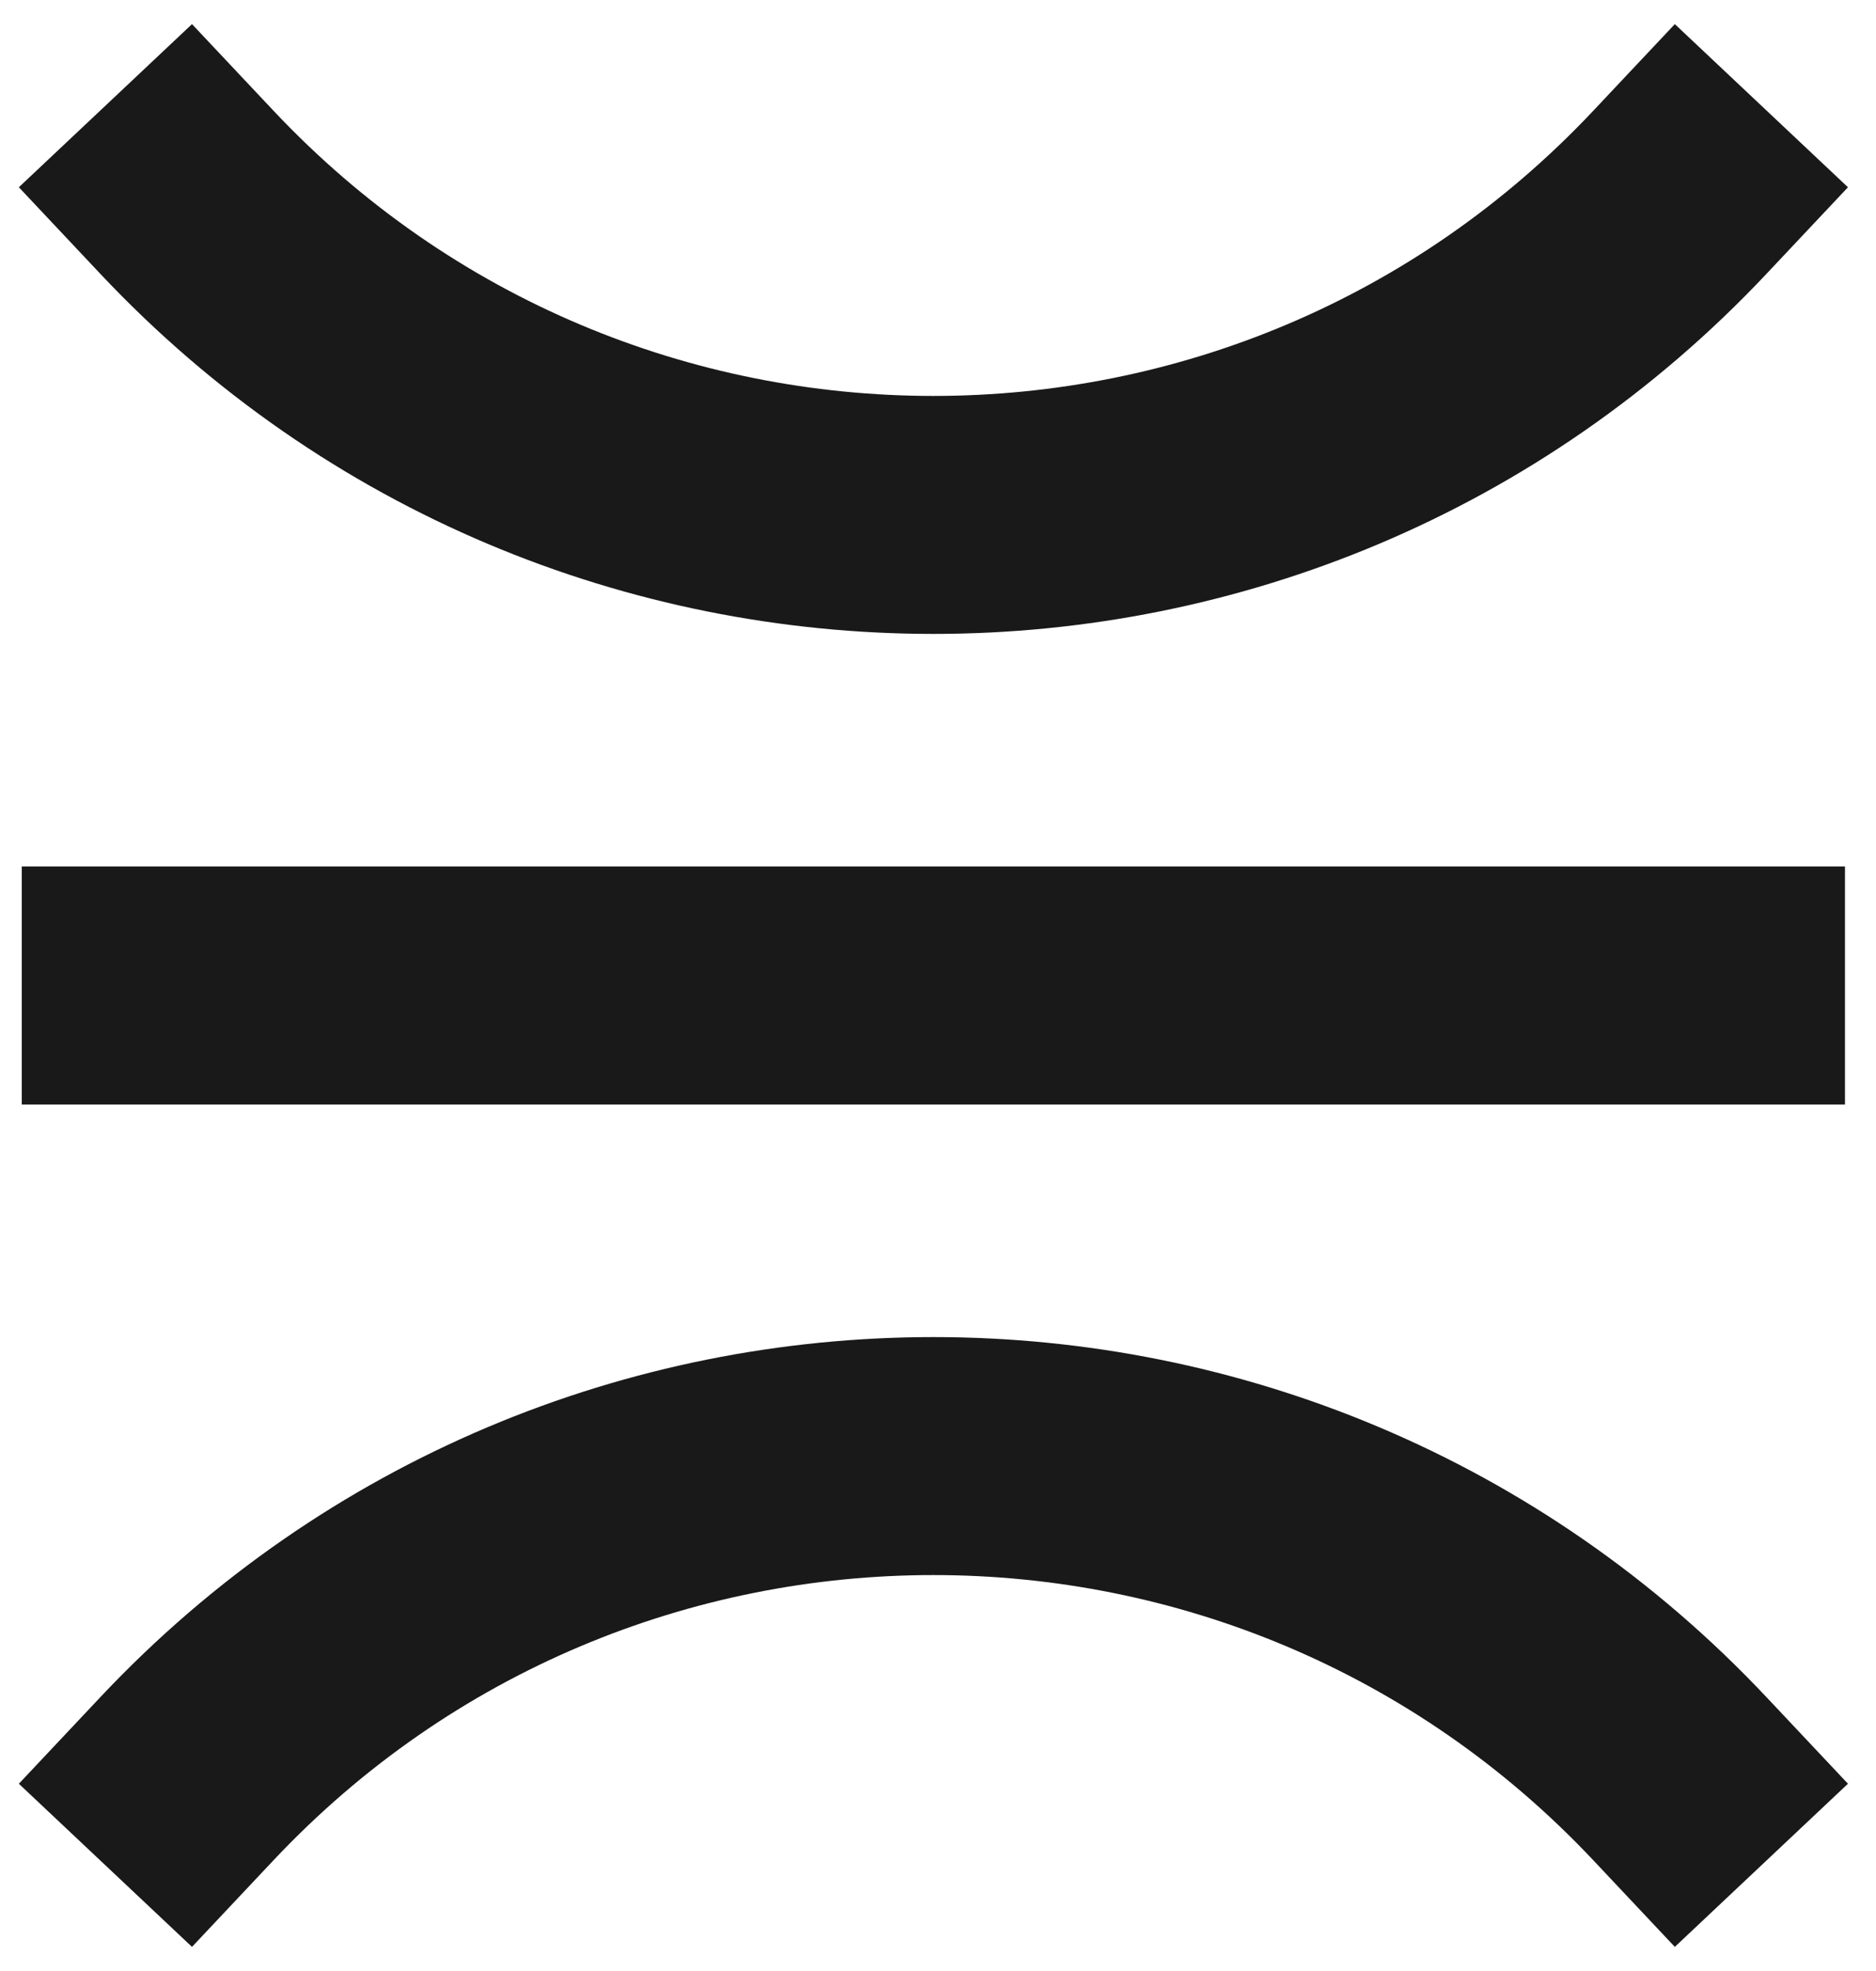 <svg width="40" height="42" viewBox="0 0 40 42" fill="none" xmlns="http://www.w3.org/2000/svg">
<path d="M3.986 4.098V4.098C12.617 13.264 27.186 13.264 35.818 4.098V4.098" stroke="#191919" stroke-width="5.071" stroke-linecap="square"/>
<path d="M3 21H36.803" stroke="#191919" stroke-width="5.071" stroke-linecap="square"/>
<path d="M3.986 37.902V37.902C12.617 28.736 27.186 28.736 35.818 37.902V37.902" stroke="#191919" stroke-width="5.071" stroke-linecap="square"/>
</svg>
